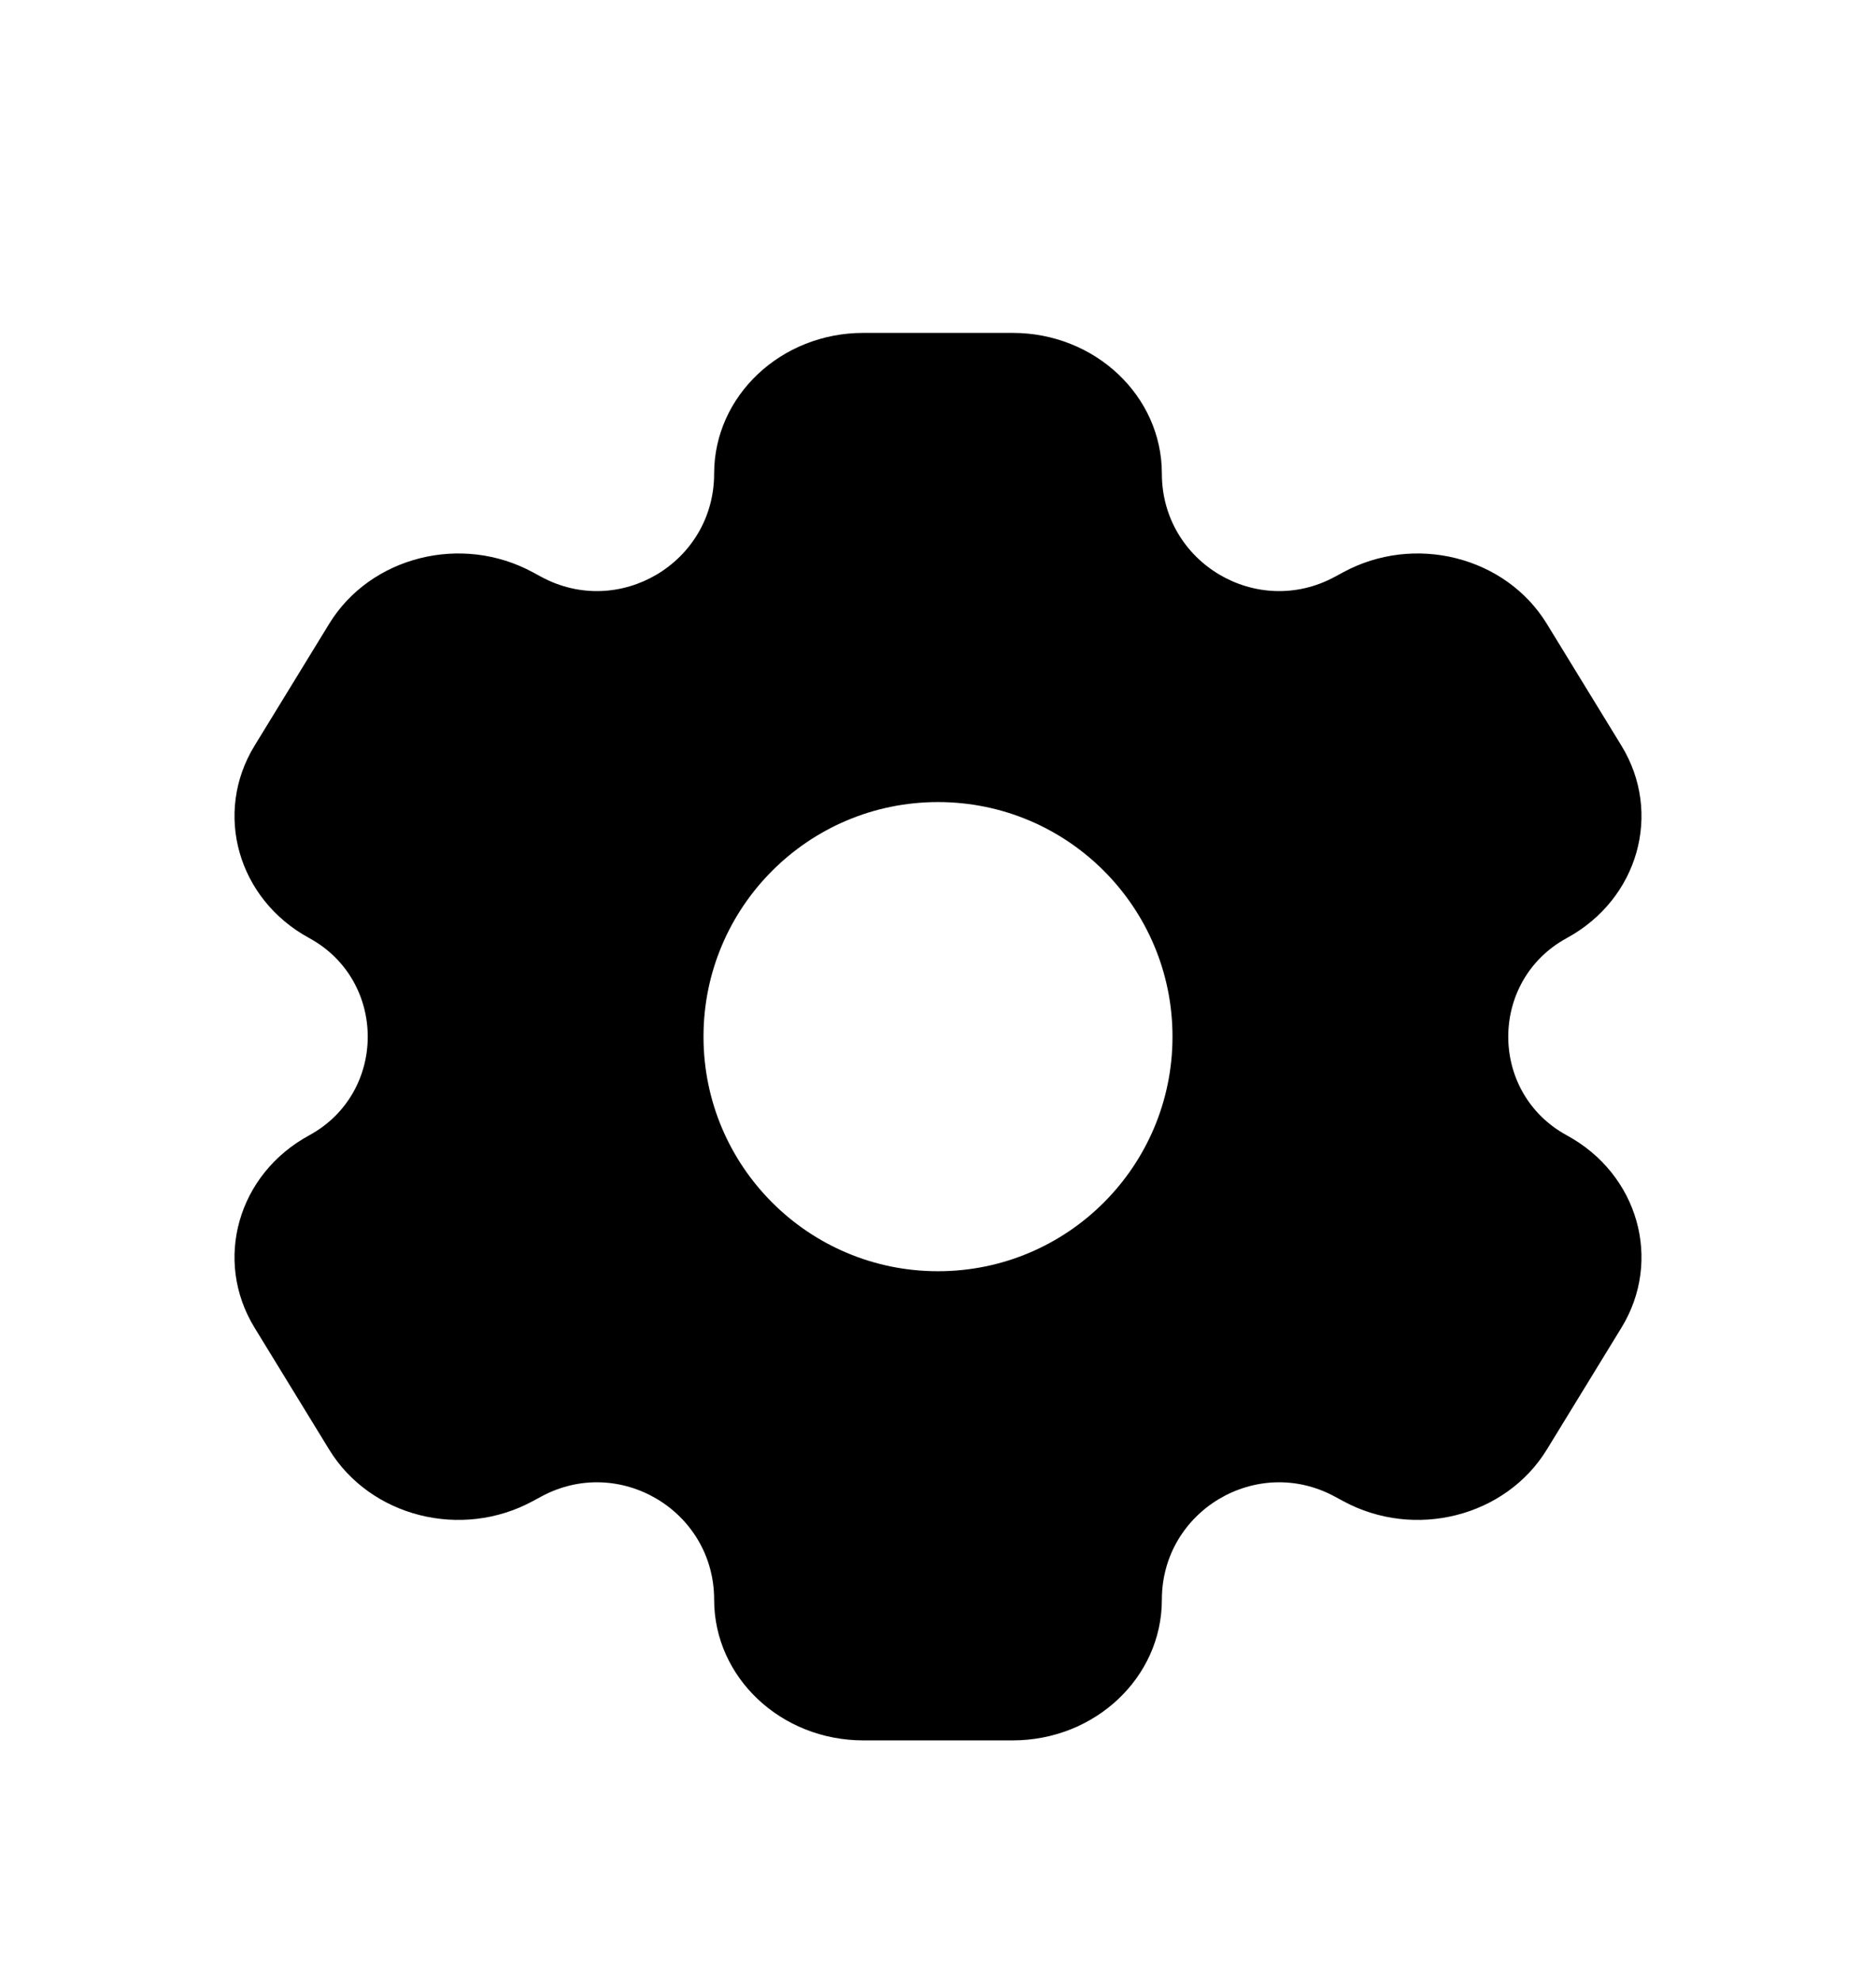 <svg width="18" height="19" viewBox="0 0 18 19" fill="none" xmlns="http://www.w3.org/2000/svg">
<path fill-rule="evenodd" clip-rule="evenodd" d="M8.284 3.193H9.716C10.507 3.193 11.148 3.798 11.148 4.543C11.148 5.397 12.061 5.939 12.81 5.531L12.886 5.49C13.571 5.117 14.447 5.338 14.842 5.984L15.558 7.153C15.953 7.799 15.719 8.624 15.034 8.997C14.284 9.405 14.284 10.482 15.034 10.89C15.719 11.262 15.953 12.088 15.558 12.734L14.842 13.903C14.447 14.549 13.571 14.77 12.886 14.397L12.81 14.356C12.061 13.948 11.148 14.49 11.148 15.343C11.148 16.089 10.507 16.693 9.716 16.693H8.284C7.493 16.693 6.852 16.089 6.852 15.343C6.852 14.49 5.939 13.948 5.19 14.356L5.114 14.397C4.429 14.77 3.553 14.549 3.158 13.903L2.442 12.734C2.047 12.088 2.281 11.262 2.966 10.89C3.716 10.482 3.716 9.405 2.966 8.997C2.281 8.624 2.047 7.799 2.442 7.153L3.158 5.984C3.553 5.338 4.429 5.117 5.114 5.49L5.19 5.531C5.939 5.939 6.852 5.397 6.852 4.543C6.852 3.798 7.493 3.193 8.284 3.193ZM9 12.193C10.243 12.193 11.25 11.186 11.25 9.943C11.25 8.701 10.243 7.693 9 7.693C7.757 7.693 6.75 8.701 6.75 9.943C6.75 11.186 7.757 12.193 9 12.193Z" fill="black"/>
</svg>
